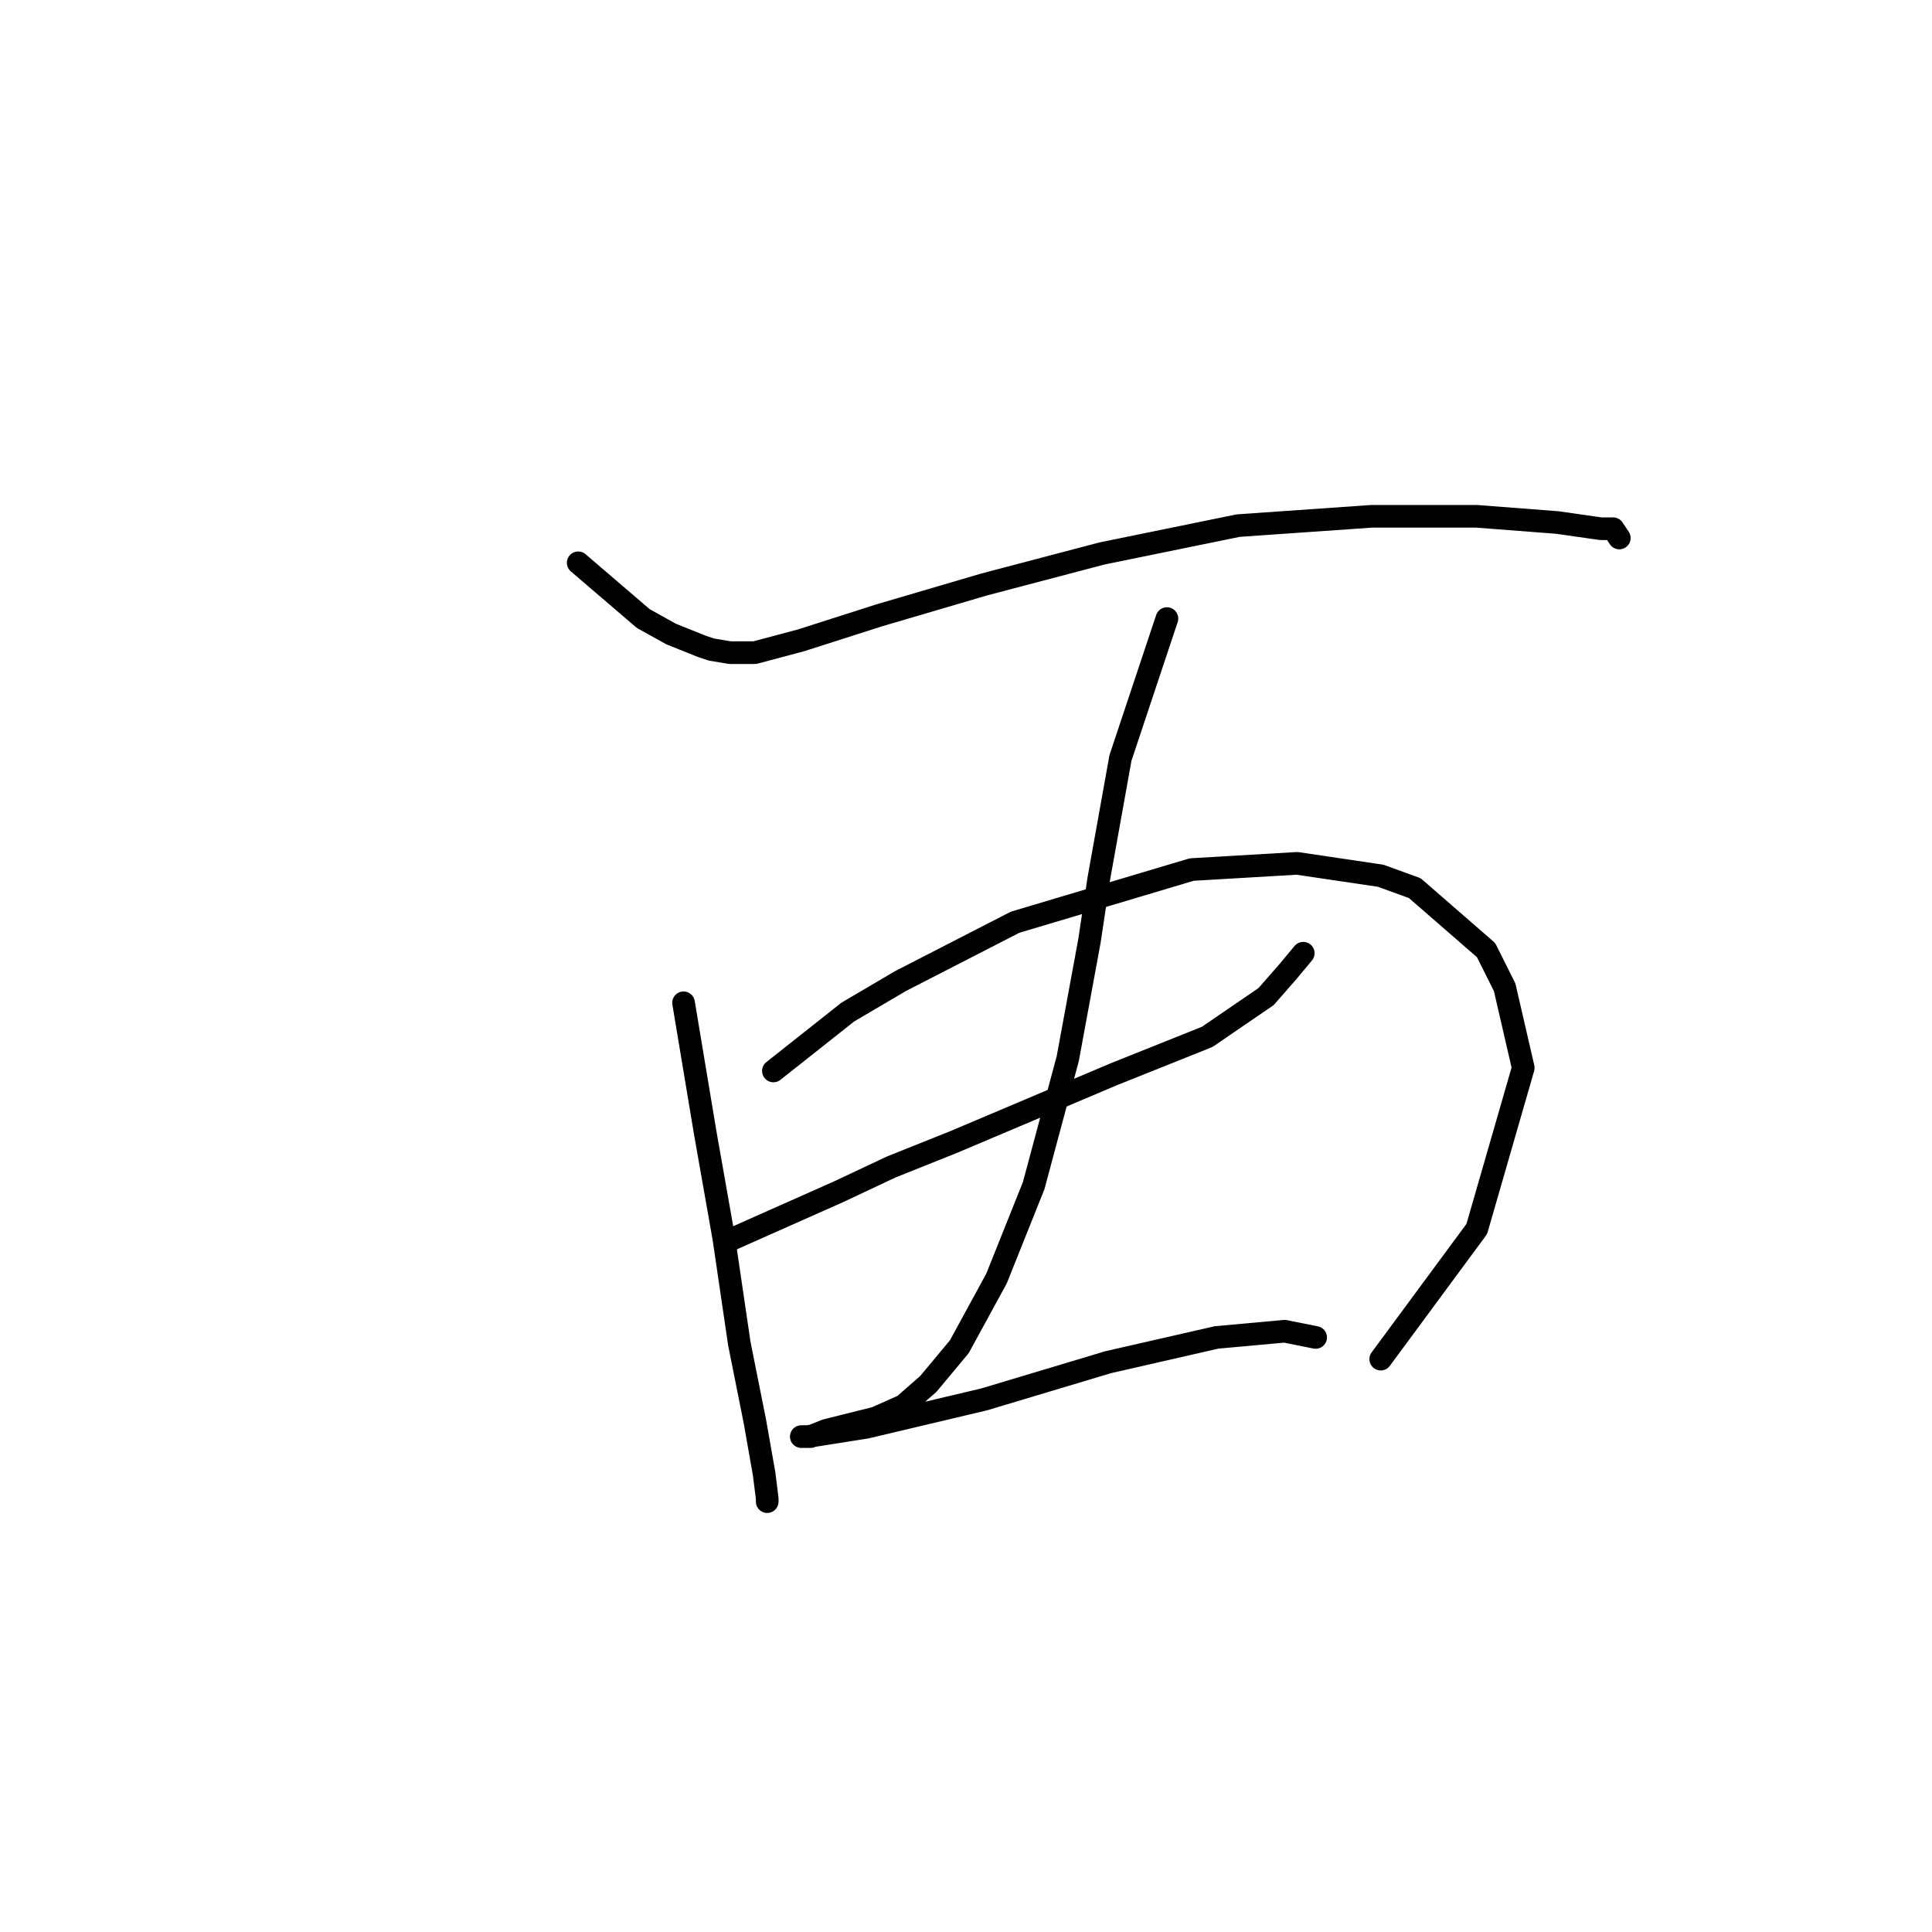 <?xml version="1.0" standalone="no"?>
    <svg width="256" height="256" xmlns="http://www.w3.org/2000/svg" version="1.1">
    <polyline stroke="black" stroke-width="3" stroke-linecap="round" fill="transparent" stroke-linejoin="round" points="76.615 74.574 85.237 81.964 88.932 84.017 93.037 85.659 94.269 86.07 96.733 86.48 100.017 86.48 106.176 84.838 116.44 81.554 130.399 77.448 146.001 73.342 164.066 69.647 181.721 68.415 195.68 68.415 206.355 69.236 212.103 70.058 213.745 70.058 214.566 71.289 214.566 71.289 " />
        <polyline stroke="black" stroke-width="3" stroke-linecap="round" fill="transparent" stroke-linejoin="round" points="90.574 132.875 93.448 150.119 95.911 164.078 97.964 178.038 100.017 188.302 101.249 195.282 101.659 198.566 101.659 198.977 101.659 198.977 " />
        <polyline stroke="black" stroke-width="3" stroke-linecap="round" fill="transparent" stroke-linejoin="round" points="102.481 141.907 112.334 134.107 119.314 130.001 134.505 122.2 157.908 115.22 171.867 114.399 182.953 116.042 187.469 117.684 196.912 125.895 199.375 130.822 201.839 141.497 195.68 162.847 182.953 180.091 182.953 180.091 " />
        <polyline stroke="black" stroke-width="3" stroke-linecap="round" fill="transparent" stroke-linejoin="round" points="96.322 164.489 111.103 157.92 118.082 154.635 126.294 151.351 147.643 142.318 159.961 137.391 167.761 132.054 170.635 128.769 172.688 126.306 172.688 126.306 " />
        <polyline stroke="black" stroke-width="3" stroke-linecap="round" fill="transparent" stroke-linejoin="round" points="154.623 81.964 148.465 100.44 145.591 116.452 144.359 124.663 141.485 140.265 136.969 157.099 132.042 169.416 127.115 178.448 123.009 183.375 119.725 186.249 116.029 187.891 112.745 188.713 109.46 189.534 107.407 190.355 106.176 190.355 106.997 190.355 114.798 189.123 130.399 185.428 146.822 180.501 161.192 177.217 170.225 176.395 174.331 177.217 174.331 177.217 " />
        </svg>